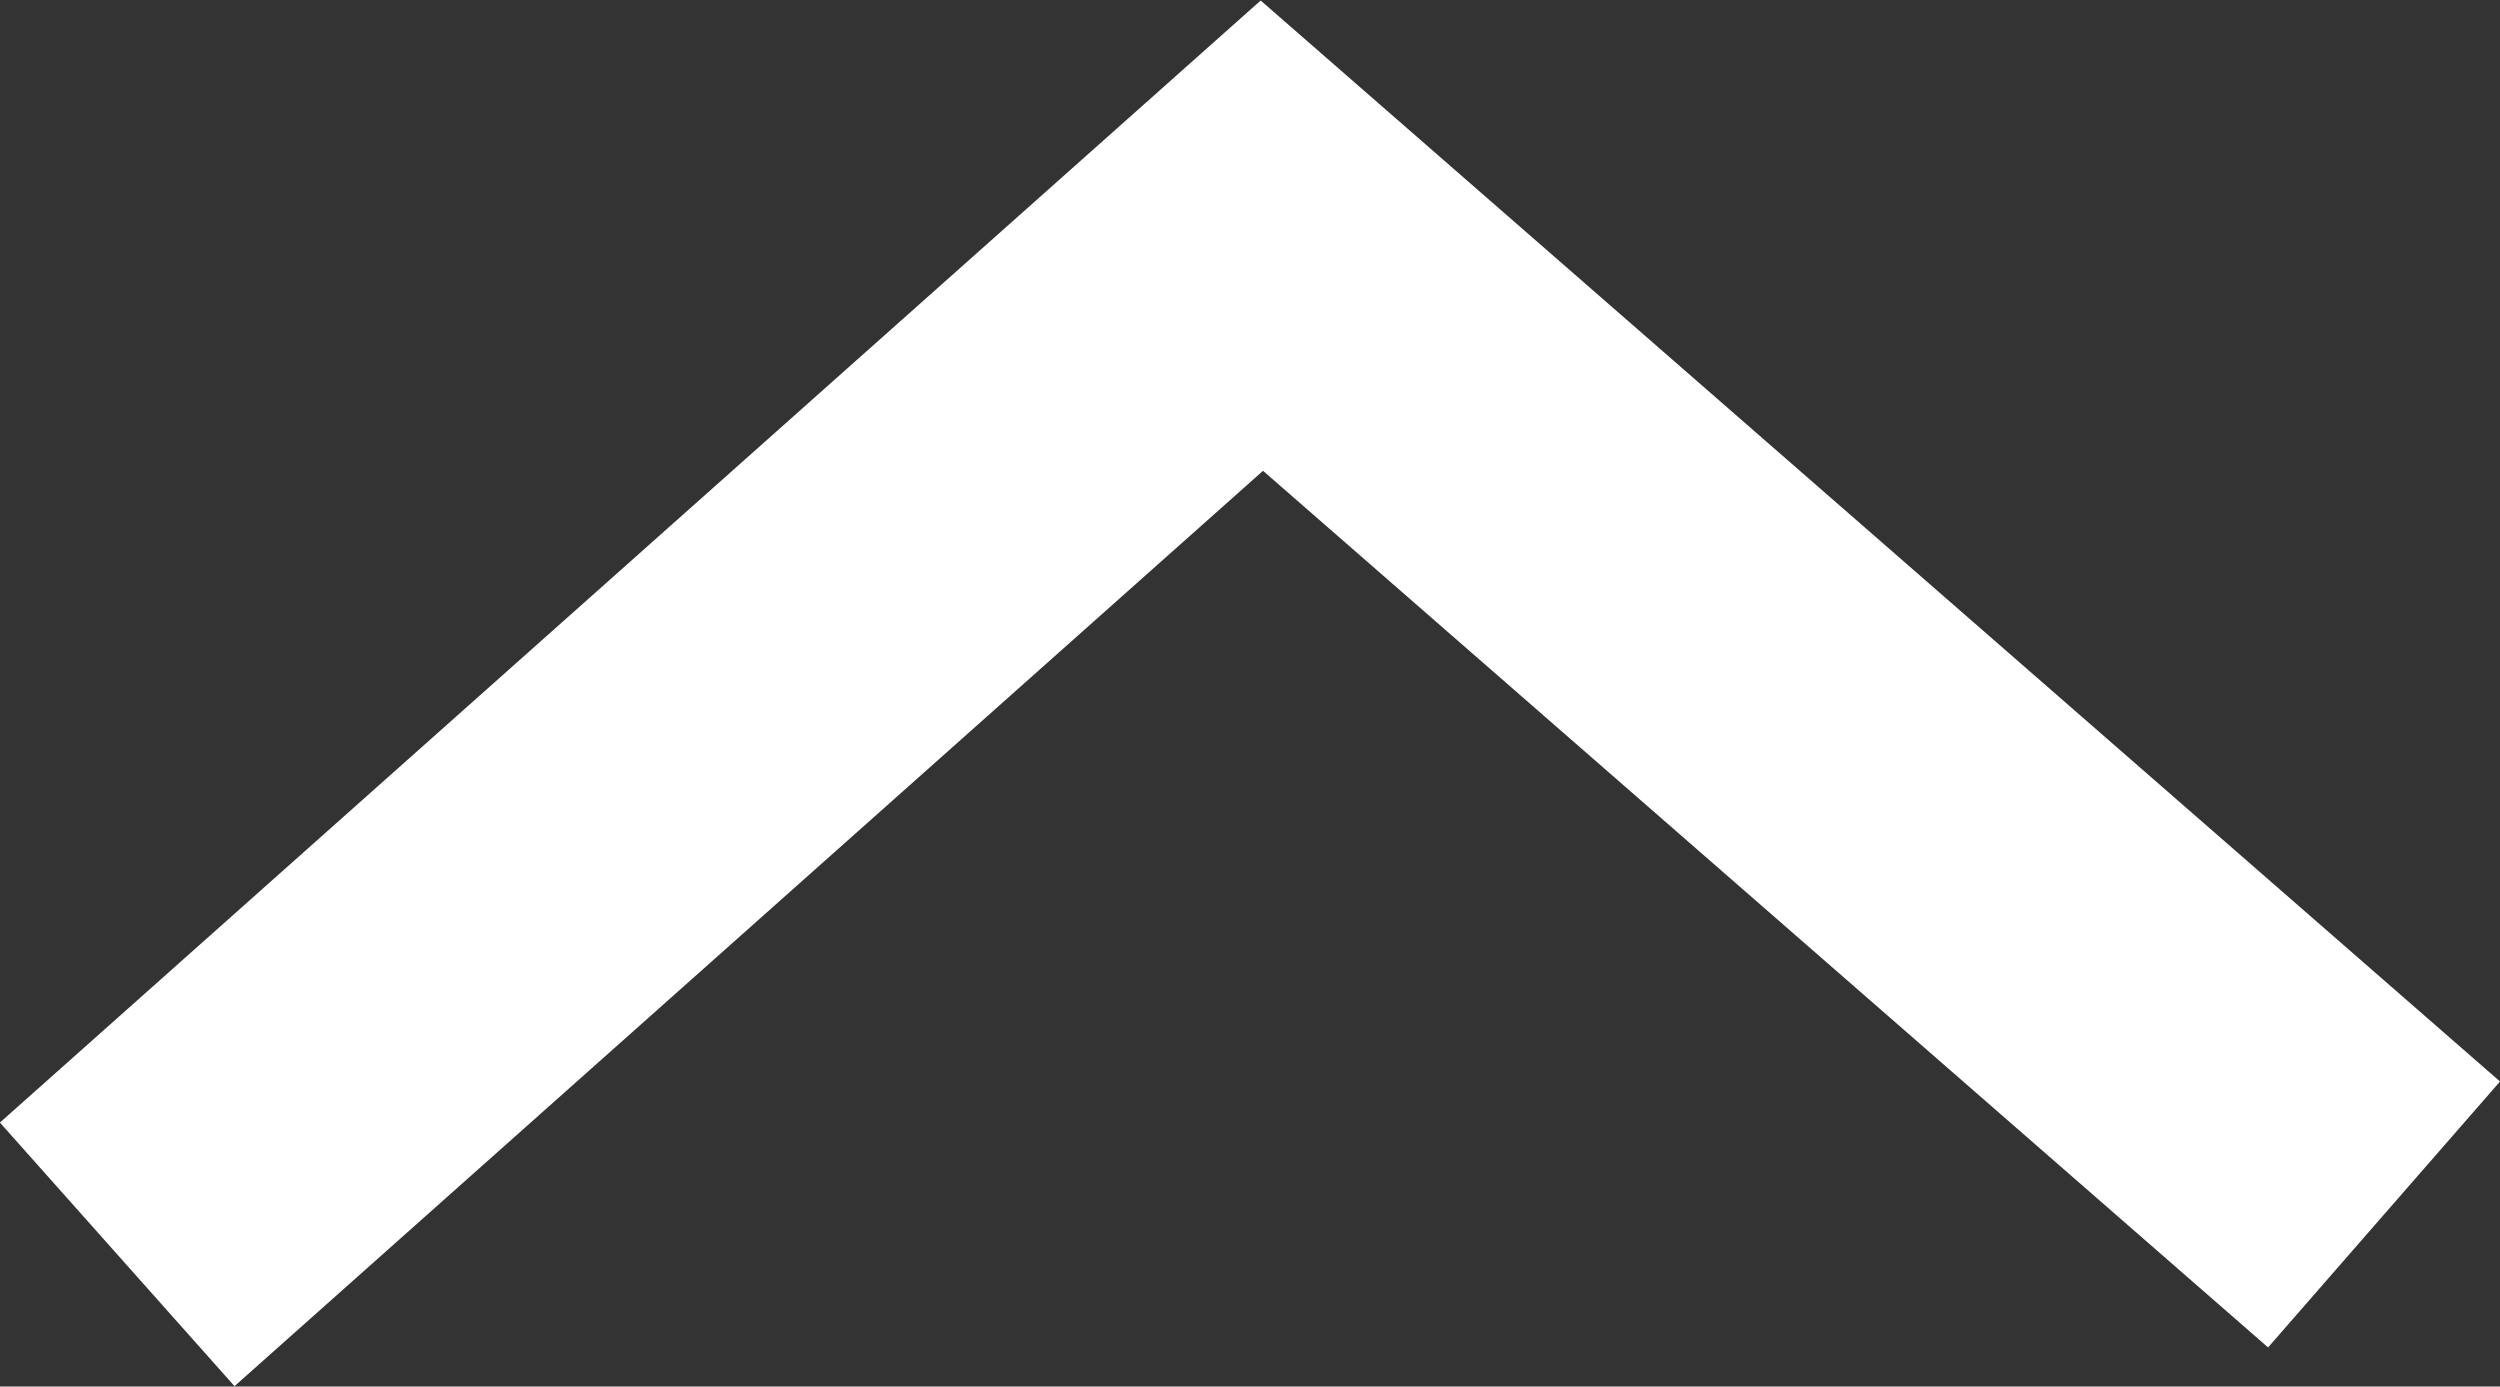 <svg xmlns="http://www.w3.org/2000/svg" viewBox="0 0 20.05 11.12"><rect x="0" y="0" width="20.05" height="11.12" fill="#333333" stroke="none"/><defs><style>.cls-1{fill:none;stroke:#fff;stroke-miterlimit:10;stroke-width:2.83px;}</style></defs><title>Asset 2</title><g id="Layer_2" data-name="Layer 2"><g id="Descargables"><polyline class="cls-1" points="19.12 9.74 10.12 1.89 0.94 10.06"/></g></g></svg>